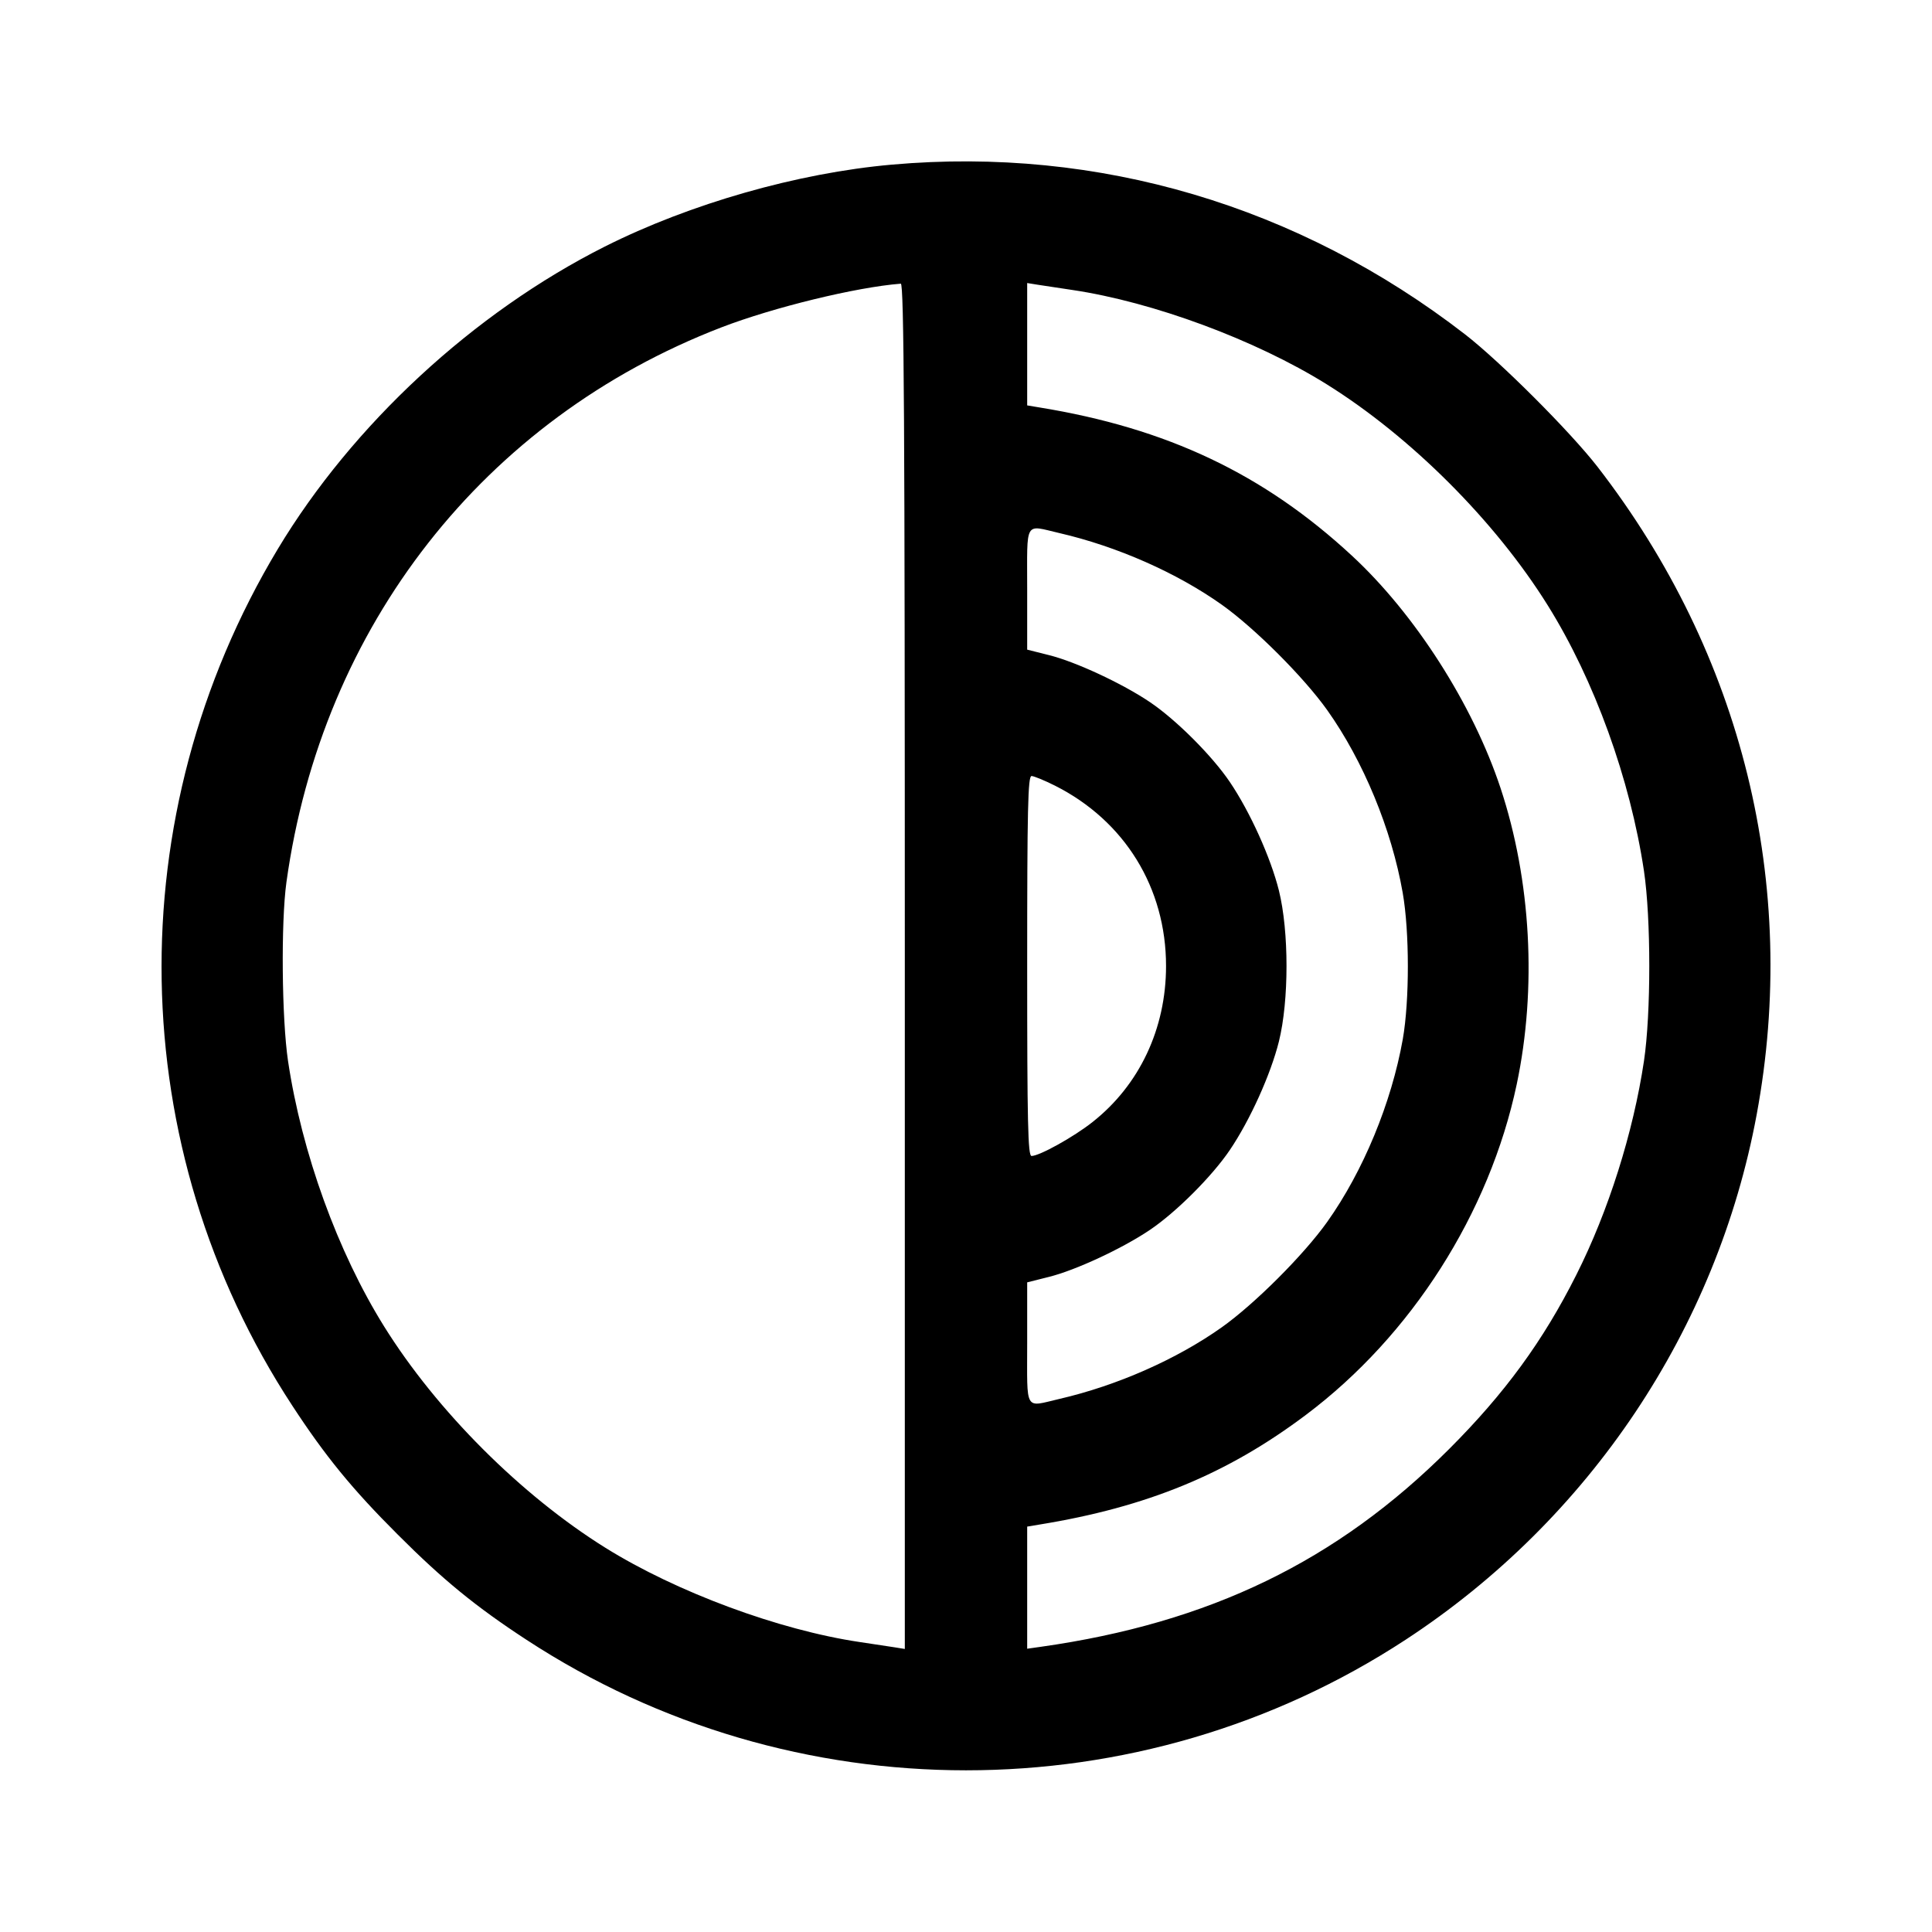 <svg xmlns="http://www.w3.org/2000/svg" xml:space="preserve" fill="none" viewBox="0 0 24 24"><path d="M11.080 2.045 C 9.911 2.148,8.573 2.530,7.513 3.063 C 5.883 3.884,4.381 5.273,3.451 6.820 C 1.463 10.130,1.532 14.255,3.630 17.460 C 4.040 18.088,4.376 18.499,4.939 19.061 C 5.501 19.624,5.912 19.960,6.540 20.370 C 9.843 22.532,14.157 22.532,17.460 20.370 C 19.748 18.873,21.328 16.509,21.822 13.846 C 22.351 10.995,21.646 8.126,19.846 5.800 C 19.507 5.363,18.637 4.493,18.200 4.154 C 16.133 2.555,13.646 1.818,11.080 2.045 M11.240 12.002 L 11.240 20.484 11.110 20.463 C 11.038 20.452,10.845 20.423,10.680 20.398 C 9.676 20.249,8.405 19.778,7.522 19.228 C 6.474 18.575,5.425 17.526,4.772 16.478 C 4.193 15.549,3.749 14.321,3.578 13.180 C 3.500 12.654,3.489 11.459,3.558 10.960 C 4.000 7.773,6.015 5.202,8.961 4.067 C 9.608 3.818,10.637 3.567,11.190 3.524 C 11.230 3.521,11.240 5.241,11.240 12.002 M13.320 3.602 C 14.324 3.751,15.595 4.222,16.478 4.772 C 17.526 5.425,18.575 6.474,19.228 7.522 C 19.807 8.451,20.251 9.678,20.422 10.820 C 20.510 11.411,20.510 12.589,20.422 13.180 C 20.289 14.069,19.980 15.047,19.581 15.838 C 19.170 16.656,18.694 17.308,18.001 18.001 C 16.607 19.394,15.026 20.160,12.930 20.457 L 12.760 20.481 12.760 19.722 L 12.760 18.964 12.910 18.939 C 14.248 18.722,15.246 18.311,16.224 17.575 C 17.534 16.591,18.502 15.072,18.841 13.471 C 19.093 12.278,19.020 10.935,18.640 9.789 C 18.296 8.751,17.578 7.628,16.793 6.902 C 15.698 5.888,14.498 5.319,12.910 5.061 L 12.760 5.036 12.760 4.276 L 12.760 3.516 12.890 3.537 C 12.962 3.548,13.155 3.577,13.320 3.602 M13.160 6.622 C 13.878 6.788,14.620 7.116,15.179 7.513 C 15.588 7.804,16.196 8.412,16.487 8.821 C 16.936 9.453,17.287 10.302,17.425 11.091 C 17.510 11.576,17.510 12.430,17.426 12.909 C 17.285 13.701,16.935 14.548,16.487 15.179 C 16.196 15.588,15.588 16.196,15.179 16.487 C 14.620 16.884,13.878 17.212,13.160 17.378 C 12.721 17.480,12.760 17.547,12.760 16.685 L 12.760 15.930 13.030 15.862 C 13.361 15.780,13.943 15.509,14.285 15.278 C 14.611 15.058,15.058 14.611,15.278 14.285 C 15.530 13.912,15.785 13.346,15.887 12.938 C 16.013 12.429,16.013 11.571,15.887 11.062 C 15.785 10.654,15.530 10.088,15.278 9.715 C 15.058 9.389,14.611 8.942,14.285 8.722 C 13.943 8.491,13.361 8.220,13.030 8.138 L 12.760 8.070 12.760 7.315 C 12.760 6.453,12.721 6.520,13.160 6.622 M13.104 9.759 C 13.972 10.196,14.485 11.029,14.485 12.000 C 14.485 12.778,14.155 13.479,13.571 13.939 C 13.338 14.124,12.912 14.360,12.814 14.360 C 12.769 14.360,12.760 13.946,12.760 12.000 C 12.760 10.054,12.769 9.640,12.814 9.640 C 12.843 9.640,12.974 9.694,13.104 9.759 " stroke="none" fill-rule="evenodd" fill="black"></path></svg>